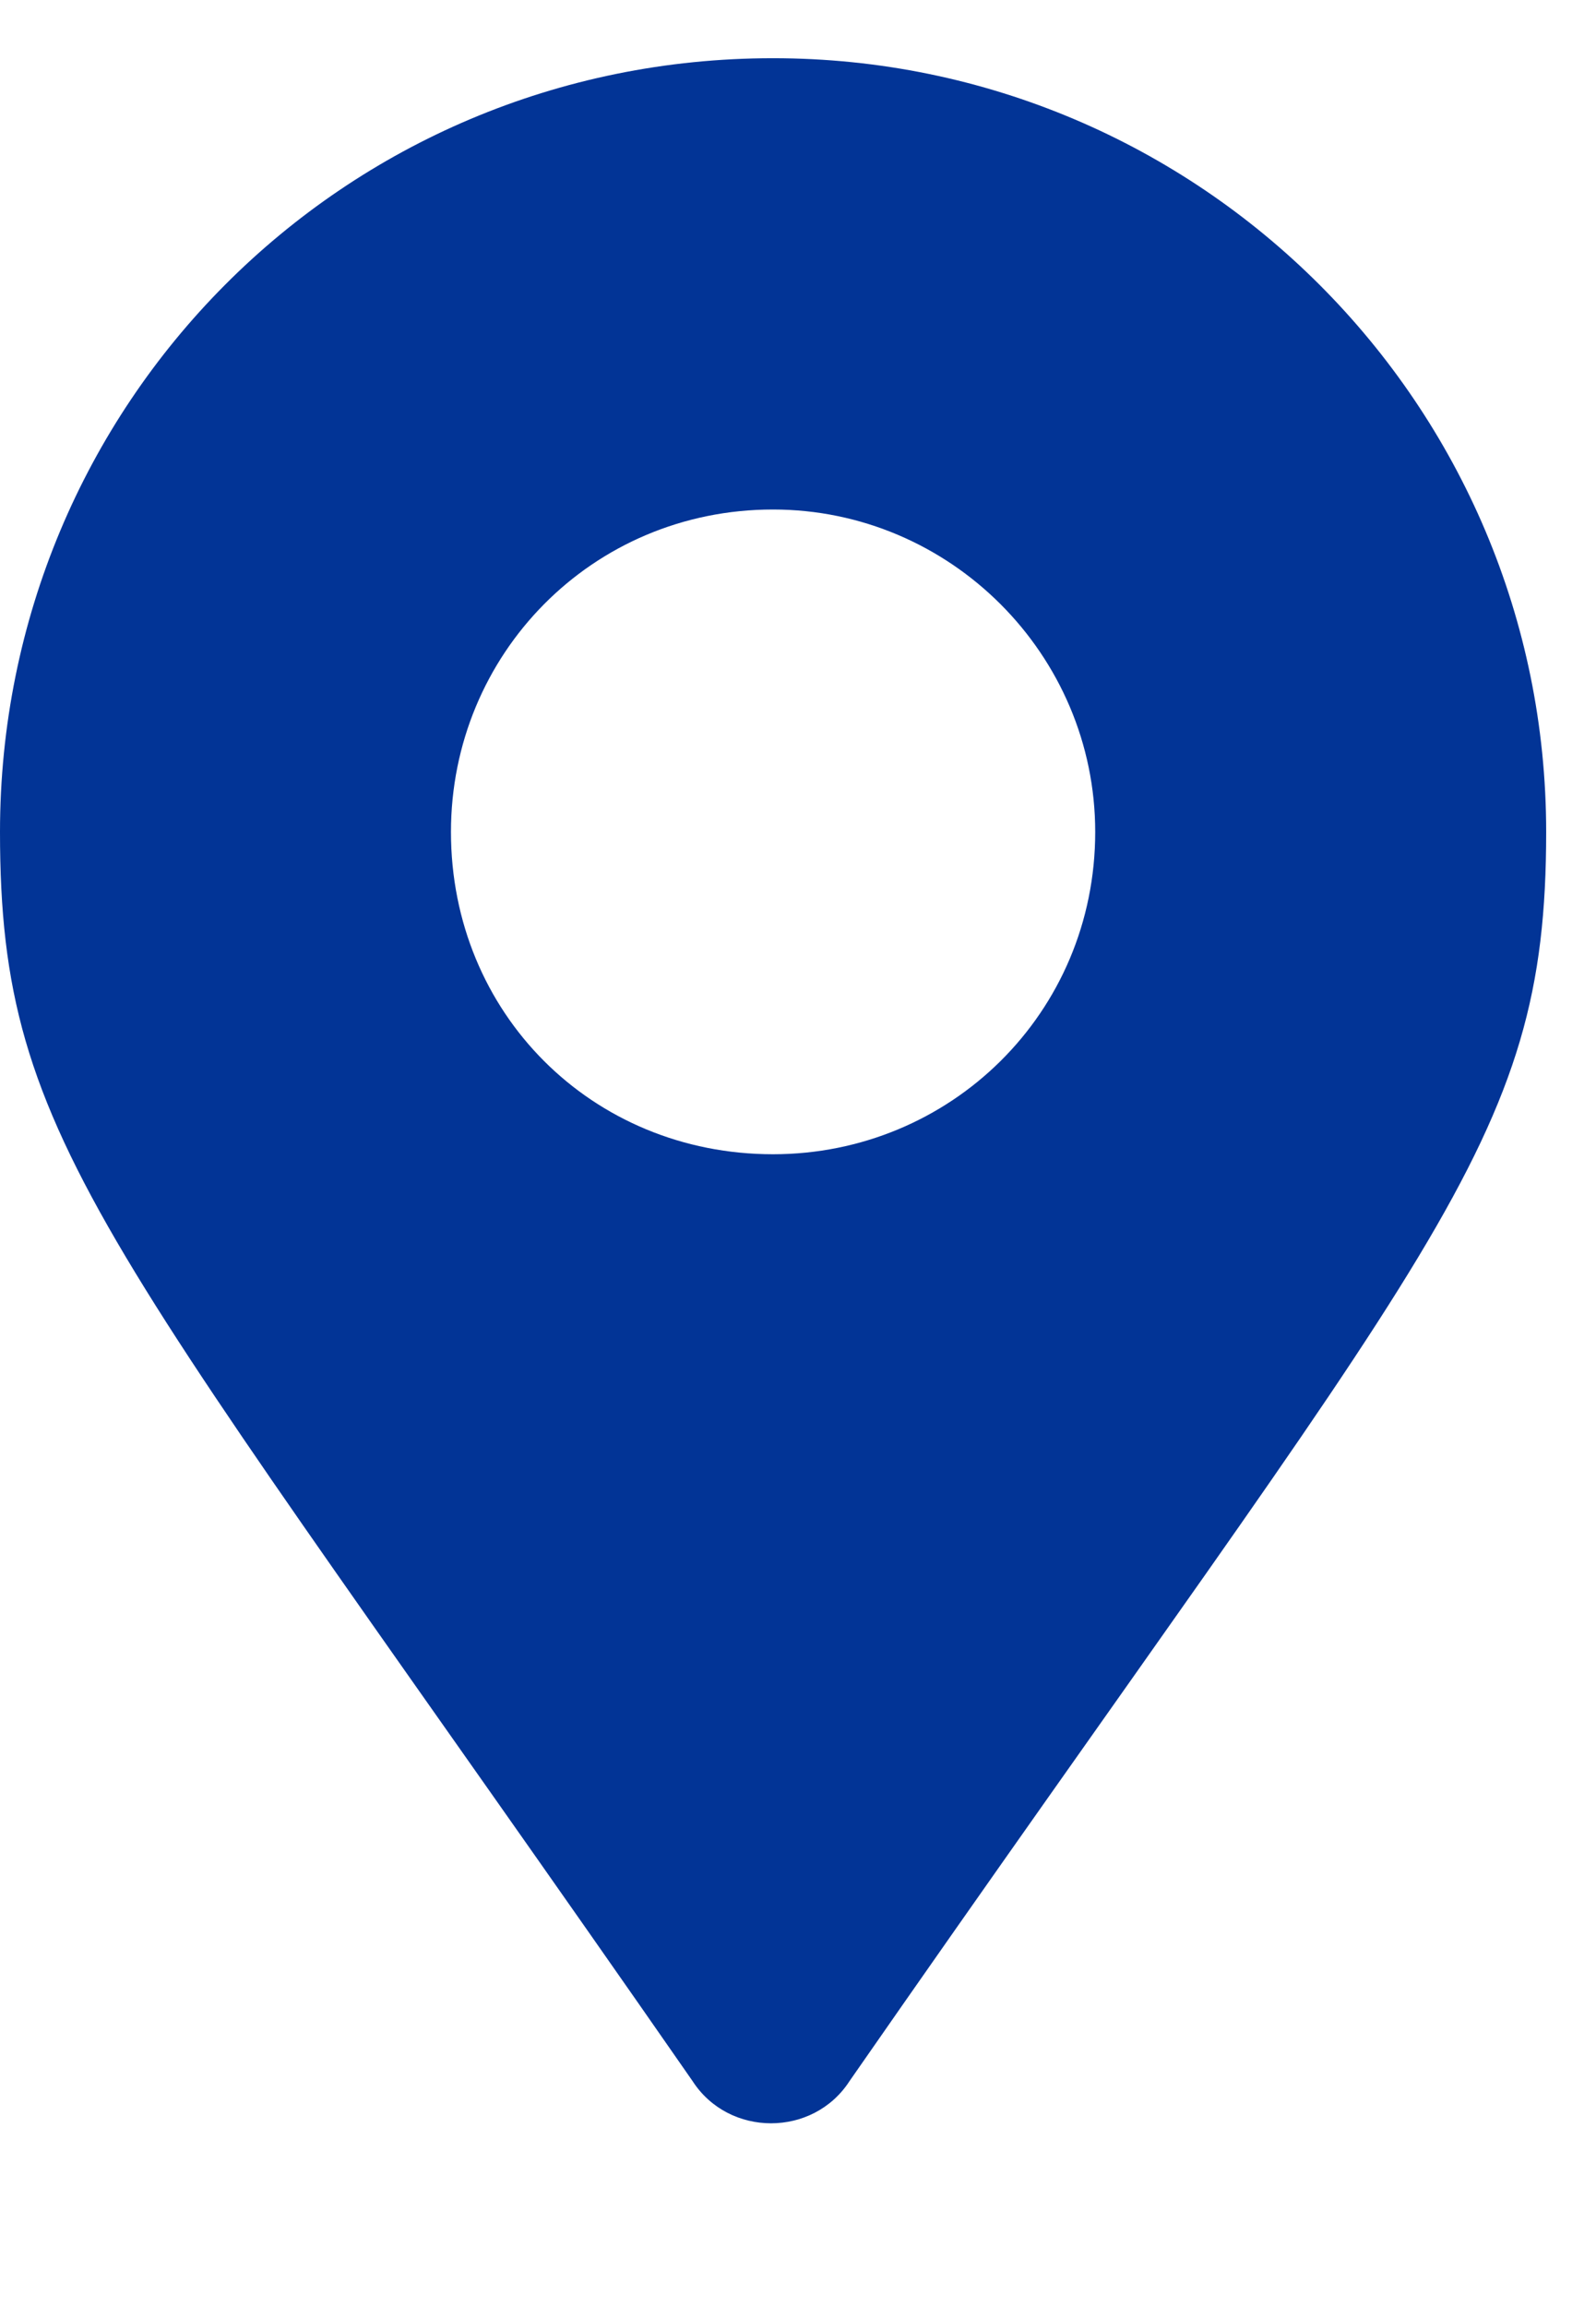 <svg width="9" height="13" viewBox="0 0 9 13" fill="none" xmlns="http://www.w3.org/2000/svg">
<path d="M3.905 11.726C0.59 6.958 0 6.458 0 4.688C0 2.281 1.93 0.328 4.359 0.328C6.766 0.328 8.719 2.281 8.719 4.688C8.719 6.458 8.106 6.958 4.791 11.726C4.586 12.044 4.11 12.044 3.905 11.726ZM4.359 6.504C5.358 6.504 6.176 5.709 6.176 4.688C6.176 3.688 5.358 2.871 4.359 2.871C3.338 2.871 2.543 3.688 2.543 4.688C2.543 5.709 3.338 6.504 4.359 6.504Z" fill="#023496"/>
</svg>
